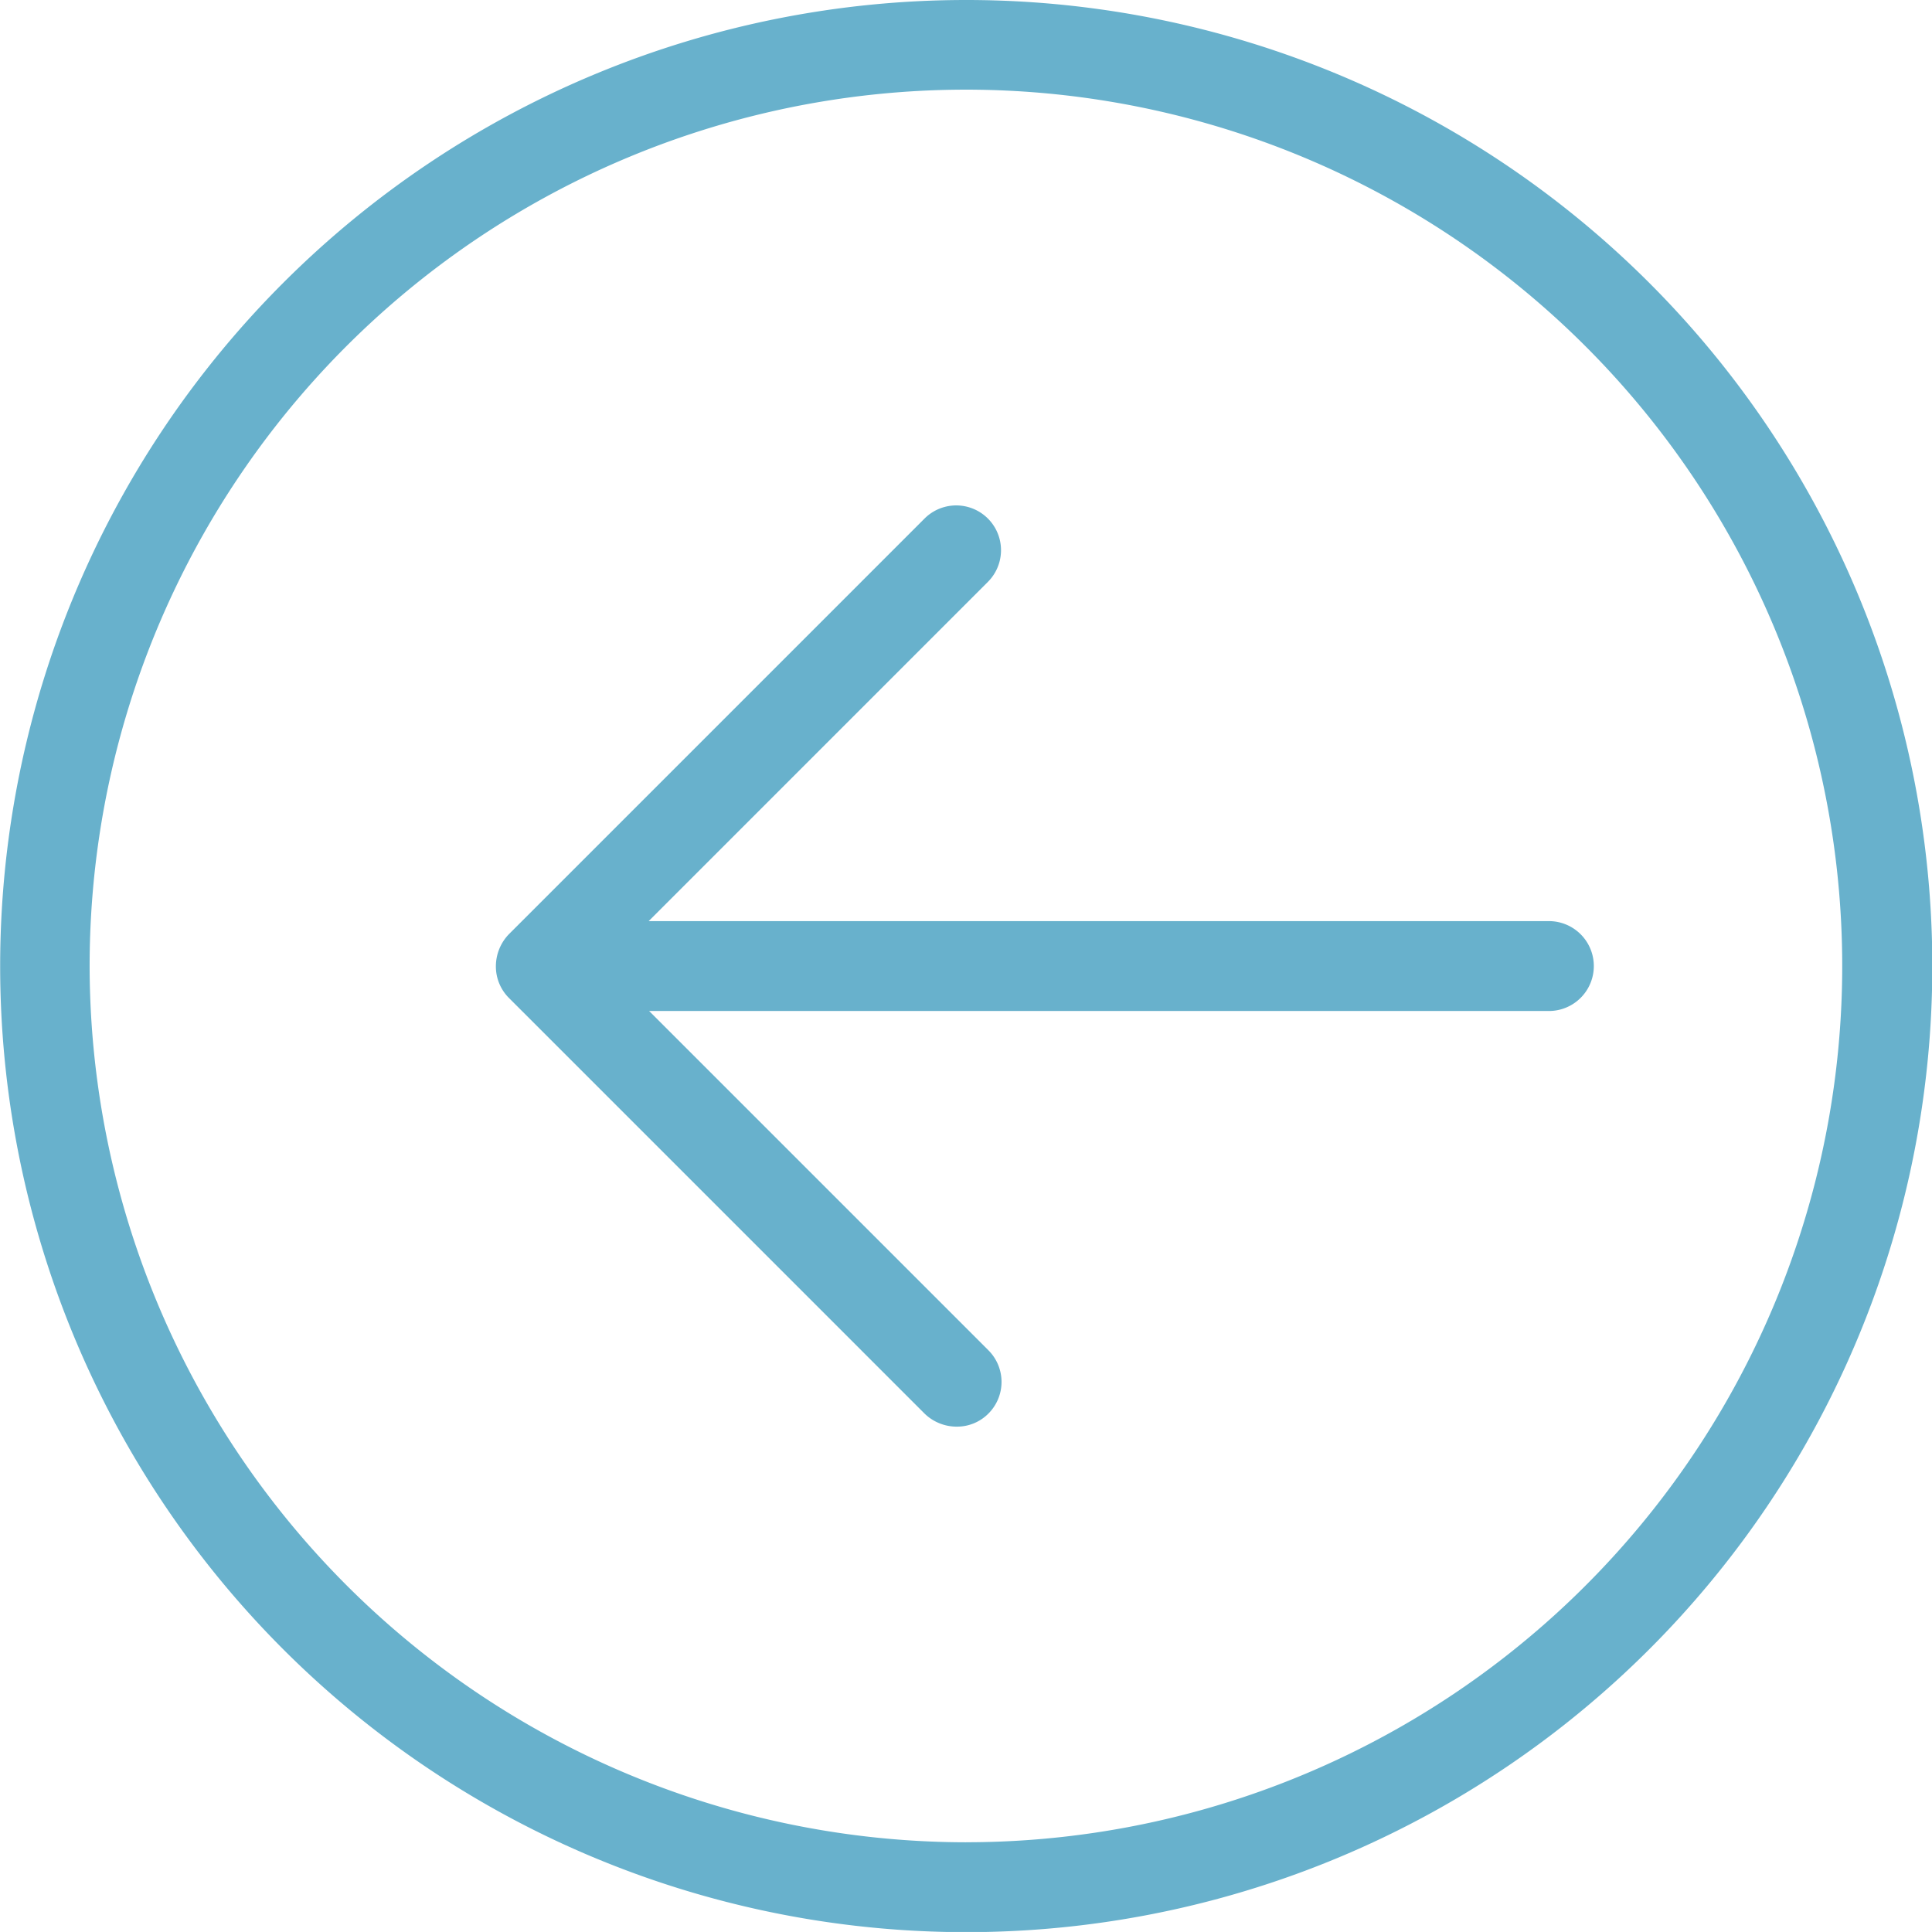 <svg id="circle" xmlns="http://www.w3.org/2000/svg" width="64.819" height="64.818" viewBox="0 0 64.819 64.818">
  <defs>
    <style>
      .cls-1 {
        fill: #68b1cc;
      }
    </style>
  </defs>
  <path id="Path_182" data-name="Path 182" class="cls-1" d="M107.929,140.654a1.5,1.5,0,1,1,2.125,2.125L98.673,154.161h30.241a1.508,1.508,0,0,1,0,3.015H98.688l11.382,11.382a1.5,1.5,0,0,1,0,2.126,1.481,1.481,0,0,1-1.07.437,1.544,1.544,0,0,1-1.07-.437L93.985,156.739a1.494,1.494,0,0,1-.438-1.071,1.554,1.554,0,0,1,.438-1.07Zm0,0" transform="translate(-76.91 -123.257)"/>
  <path id="Path_183" data-name="Path 183" class="cls-1" d="M32.407-.075a32.412,32.412,0,1,1-22.915,9.5,32.407,32.407,0,0,1,22.915-9.5Zm0,61.808a29.4,29.4,0,1,0-29.4-29.4A29.435,29.435,0,0,0,32.407,61.734Zm0,0" transform="translate(0 0.075)"/>
</svg>

